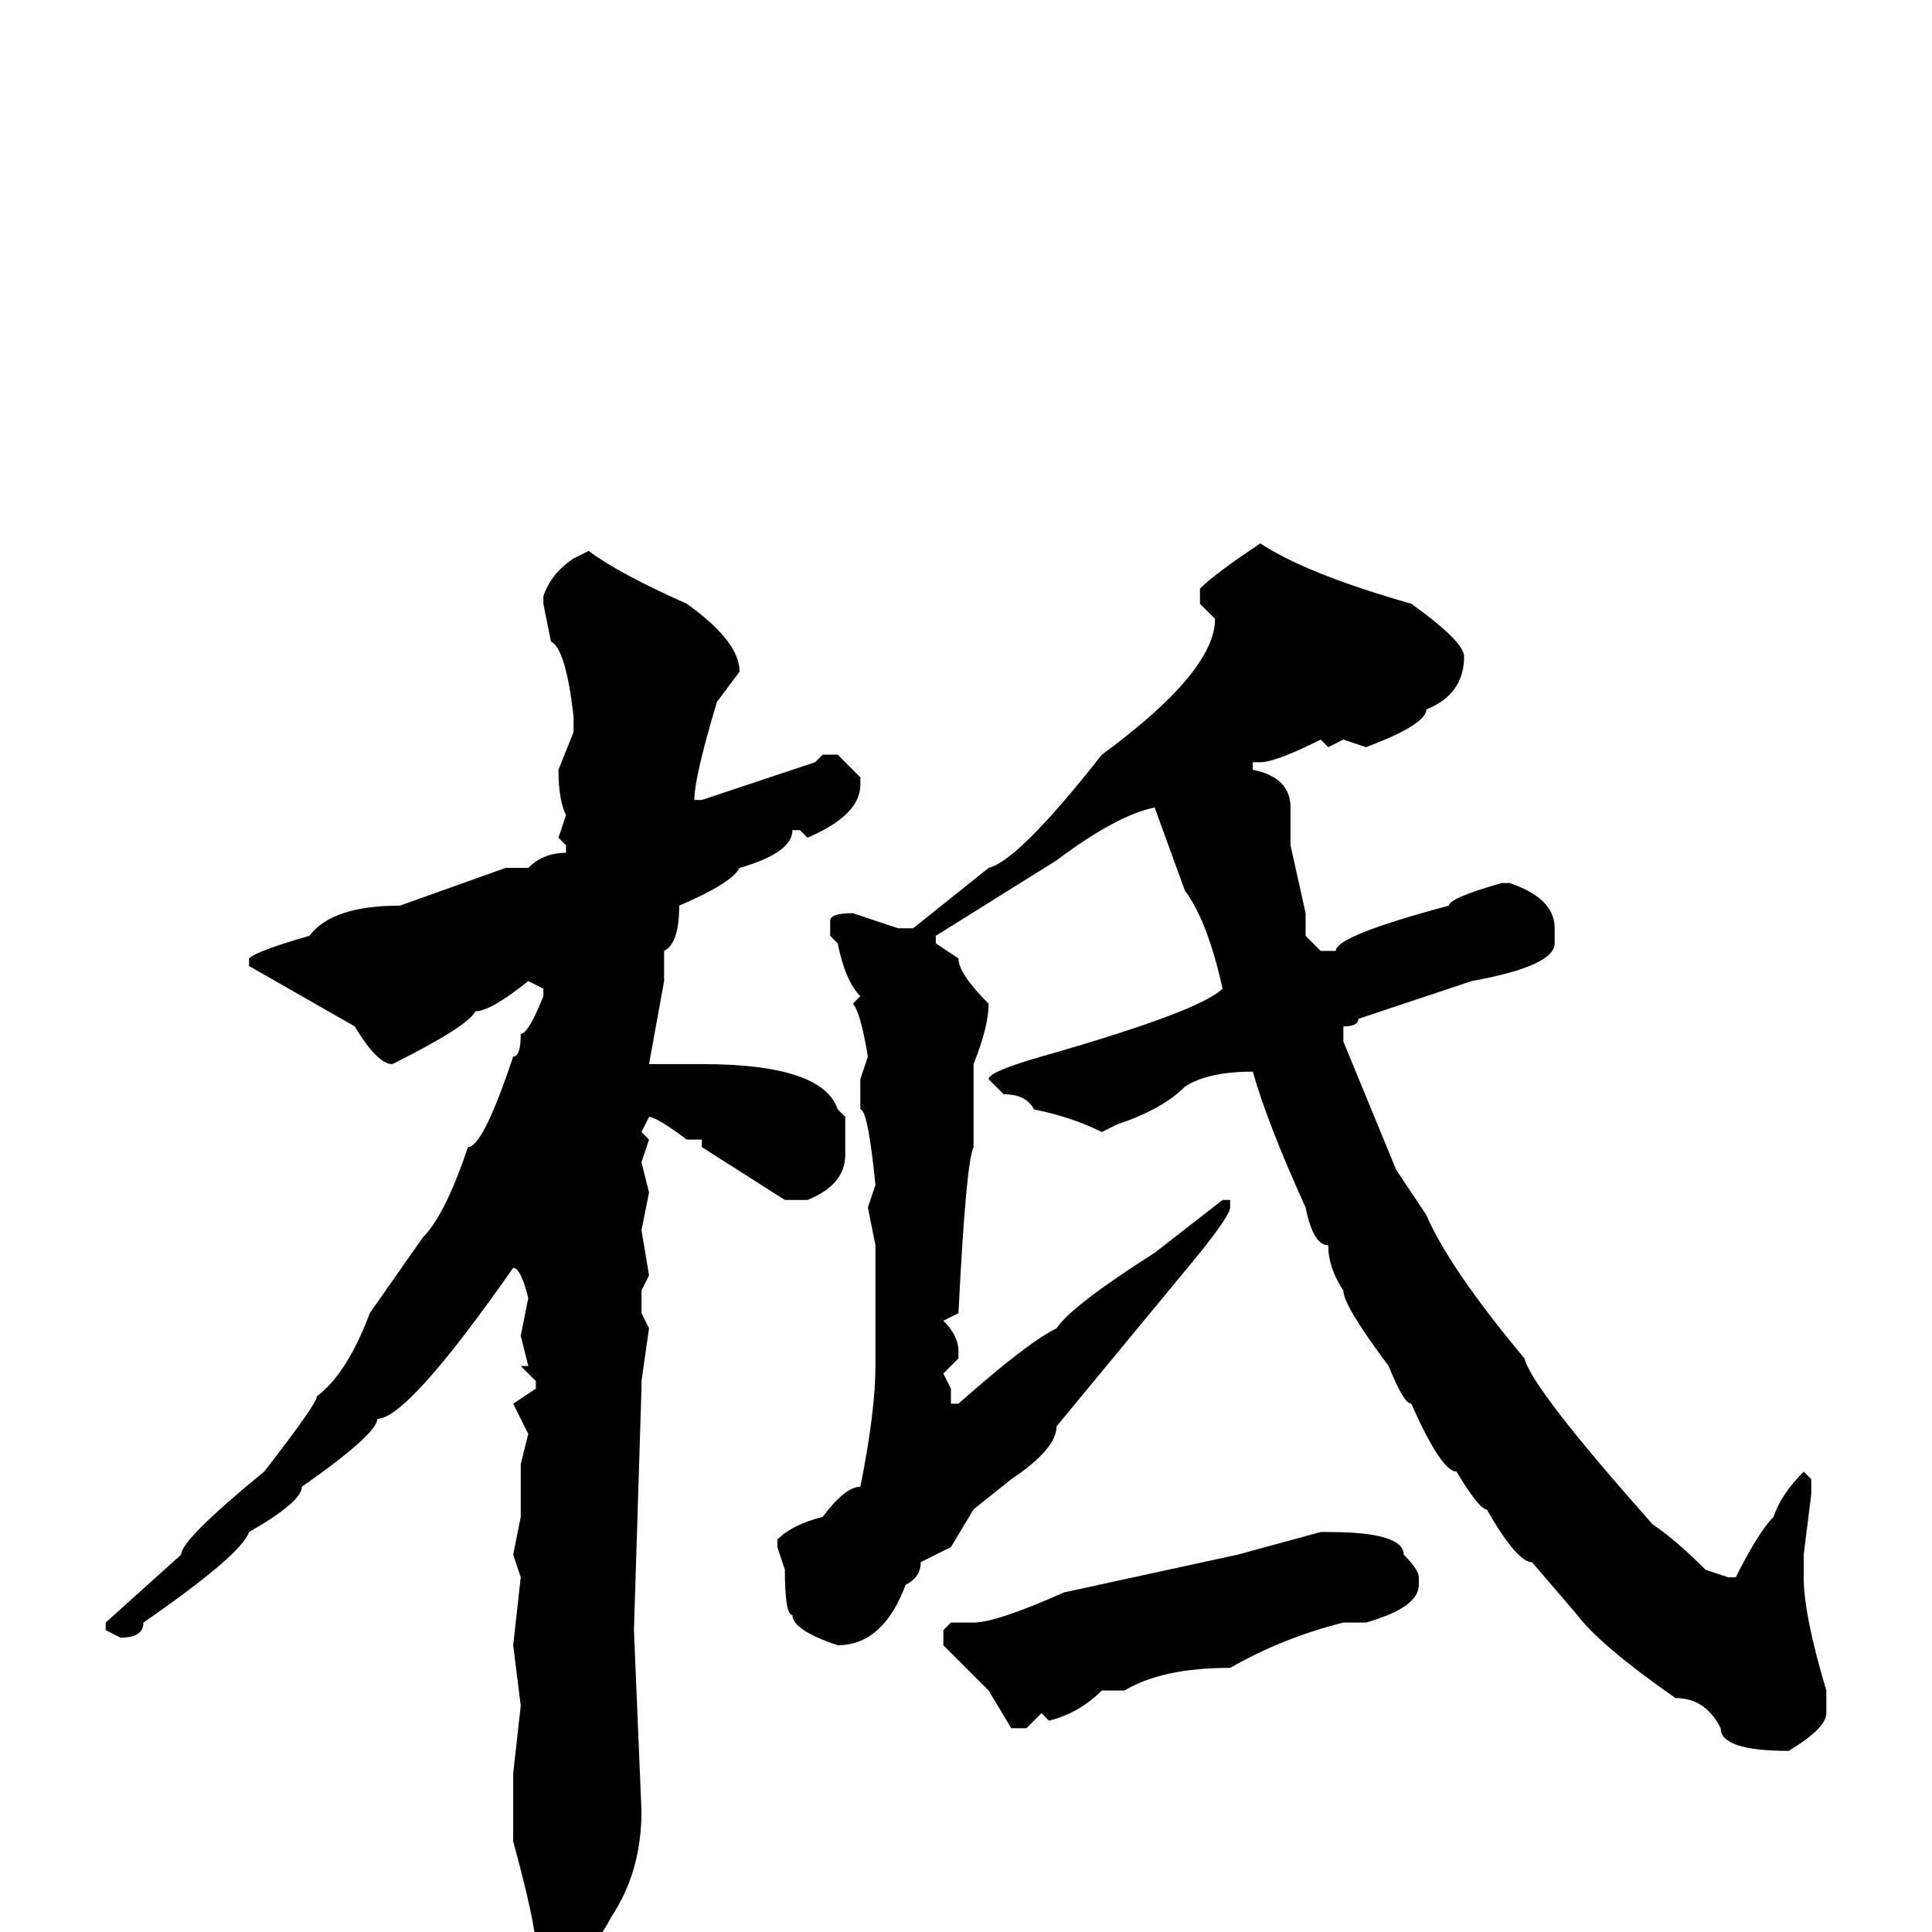<svg xmlns="http://www.w3.org/2000/svg" viewBox="0 -256 256 256">
	<path fill="#000000" d="M167 -184Q173 -180 187 -176Q194 -171 194 -169Q194 -164 189 -162Q189 -160 181 -157L178 -158L176 -157L175 -158Q169 -155 167 -155H166V-154Q171 -153 171 -149V-145V-144L173 -135V-132L175 -130H177Q177 -132 192 -136Q192 -137 199 -139H200Q206 -137 206 -133V-131Q206 -128 195 -126L180 -121Q180 -120 178 -120V-118L185 -101L189 -95Q192 -88 202 -76Q203 -72 219 -54Q222 -52 226 -48L229 -47H230Q233 -53 235 -55Q236 -58 239 -61L240 -60V-58L239 -50V-47Q239 -42 242 -32V-29Q242 -27 237 -24Q228 -24 228 -27Q226 -31 222 -31Q212 -38 209 -42L203 -49Q201 -49 197 -56Q196 -56 193 -61Q191 -61 187 -70Q186 -70 184 -75Q178 -83 178 -85Q176 -88 176 -91Q174 -91 173 -96Q168 -107 166 -114Q160 -114 157 -112Q154 -109 148 -107L146 -106Q142 -108 137 -109Q136 -111 133 -111L131 -113Q131 -114 138 -116Q159 -122 162 -125Q160 -134 157 -138L153 -149Q148 -148 140 -142L124 -132V-131L127 -129Q127 -127 131 -123Q131 -120 129 -115V-113V-107V-104Q128 -102 127 -82L125 -81Q127 -79 127 -77V-76L125 -74L126 -72V-70H127Q136 -78 140 -80Q142 -83 153 -90L162 -97H163V-96Q163 -95 159 -90L140 -67Q140 -64 134 -60L129 -56L126 -51L122 -49Q122 -47 120 -46Q117 -38 111 -38Q105 -40 105 -42Q104 -42 104 -48L103 -51V-52Q105 -54 109 -55Q112 -59 114 -59Q116 -69 116 -75V-91L115 -96L116 -99Q115 -109 114 -109V-112V-113L115 -116Q114 -122 113 -123L114 -124Q112 -126 111 -131L110 -132V-134Q110 -135 113 -135L119 -133H121L131 -141Q135 -142 146 -156Q161 -167 161 -174L159 -176V-178Q161 -180 167 -184ZM78 -183Q82 -180 91 -176Q98 -171 98 -167L95 -163Q92 -153 92 -150H93L108 -155L109 -156H111L114 -153V-152Q114 -148 107 -145L106 -146H105Q105 -143 98 -141Q97 -139 90 -136Q90 -131 88 -130V-126L86 -115H93Q109 -115 111 -109L112 -108V-106V-105V-103Q112 -99 107 -97H104L93 -104V-105H91Q87 -108 86 -108L85 -106L86 -105L85 -102L86 -98L85 -93L86 -87L85 -85V-83V-82L86 -80L85 -73V-72L84 -40L85 -16Q85 -8 81 -2Q79 2 73 8H72Q71 8 70 5L71 2Q71 -1 68 -12V-15V-20V-21L69 -30L68 -38L69 -47L68 -50L69 -55V-62L70 -66L68 -70L71 -72V-73L69 -75H70L69 -79L70 -84Q69 -88 68 -88Q54 -68 50 -68Q50 -66 40 -59Q40 -57 33 -53Q32 -50 19 -41Q19 -39 16 -39L14 -40V-41L24 -50Q24 -52 35 -61Q42 -70 42 -71Q46 -74 49 -82L56 -92Q59 -95 62 -104Q64 -104 68 -116Q69 -116 69 -119Q70 -119 72 -124V-125L70 -126Q65 -122 63 -122Q62 -120 52 -115Q50 -115 47 -120L33 -128V-129Q34 -130 41 -132Q44 -136 53 -136L67 -141H70Q72 -143 75 -143V-144L74 -145L75 -148Q74 -150 74 -154L76 -159V-161Q75 -170 73 -171L72 -176V-177Q73 -180 76 -182ZM176 -53Q186 -53 186 -50Q188 -48 188 -47V-46Q188 -43 181 -41H178Q170 -39 163 -35Q154 -35 149 -32H147H146Q143 -29 139 -28L138 -29L136 -27H134L131 -32L125 -38V-40L126 -41H129Q132 -41 141 -45L164 -50L175 -53Z"/>
</svg>
